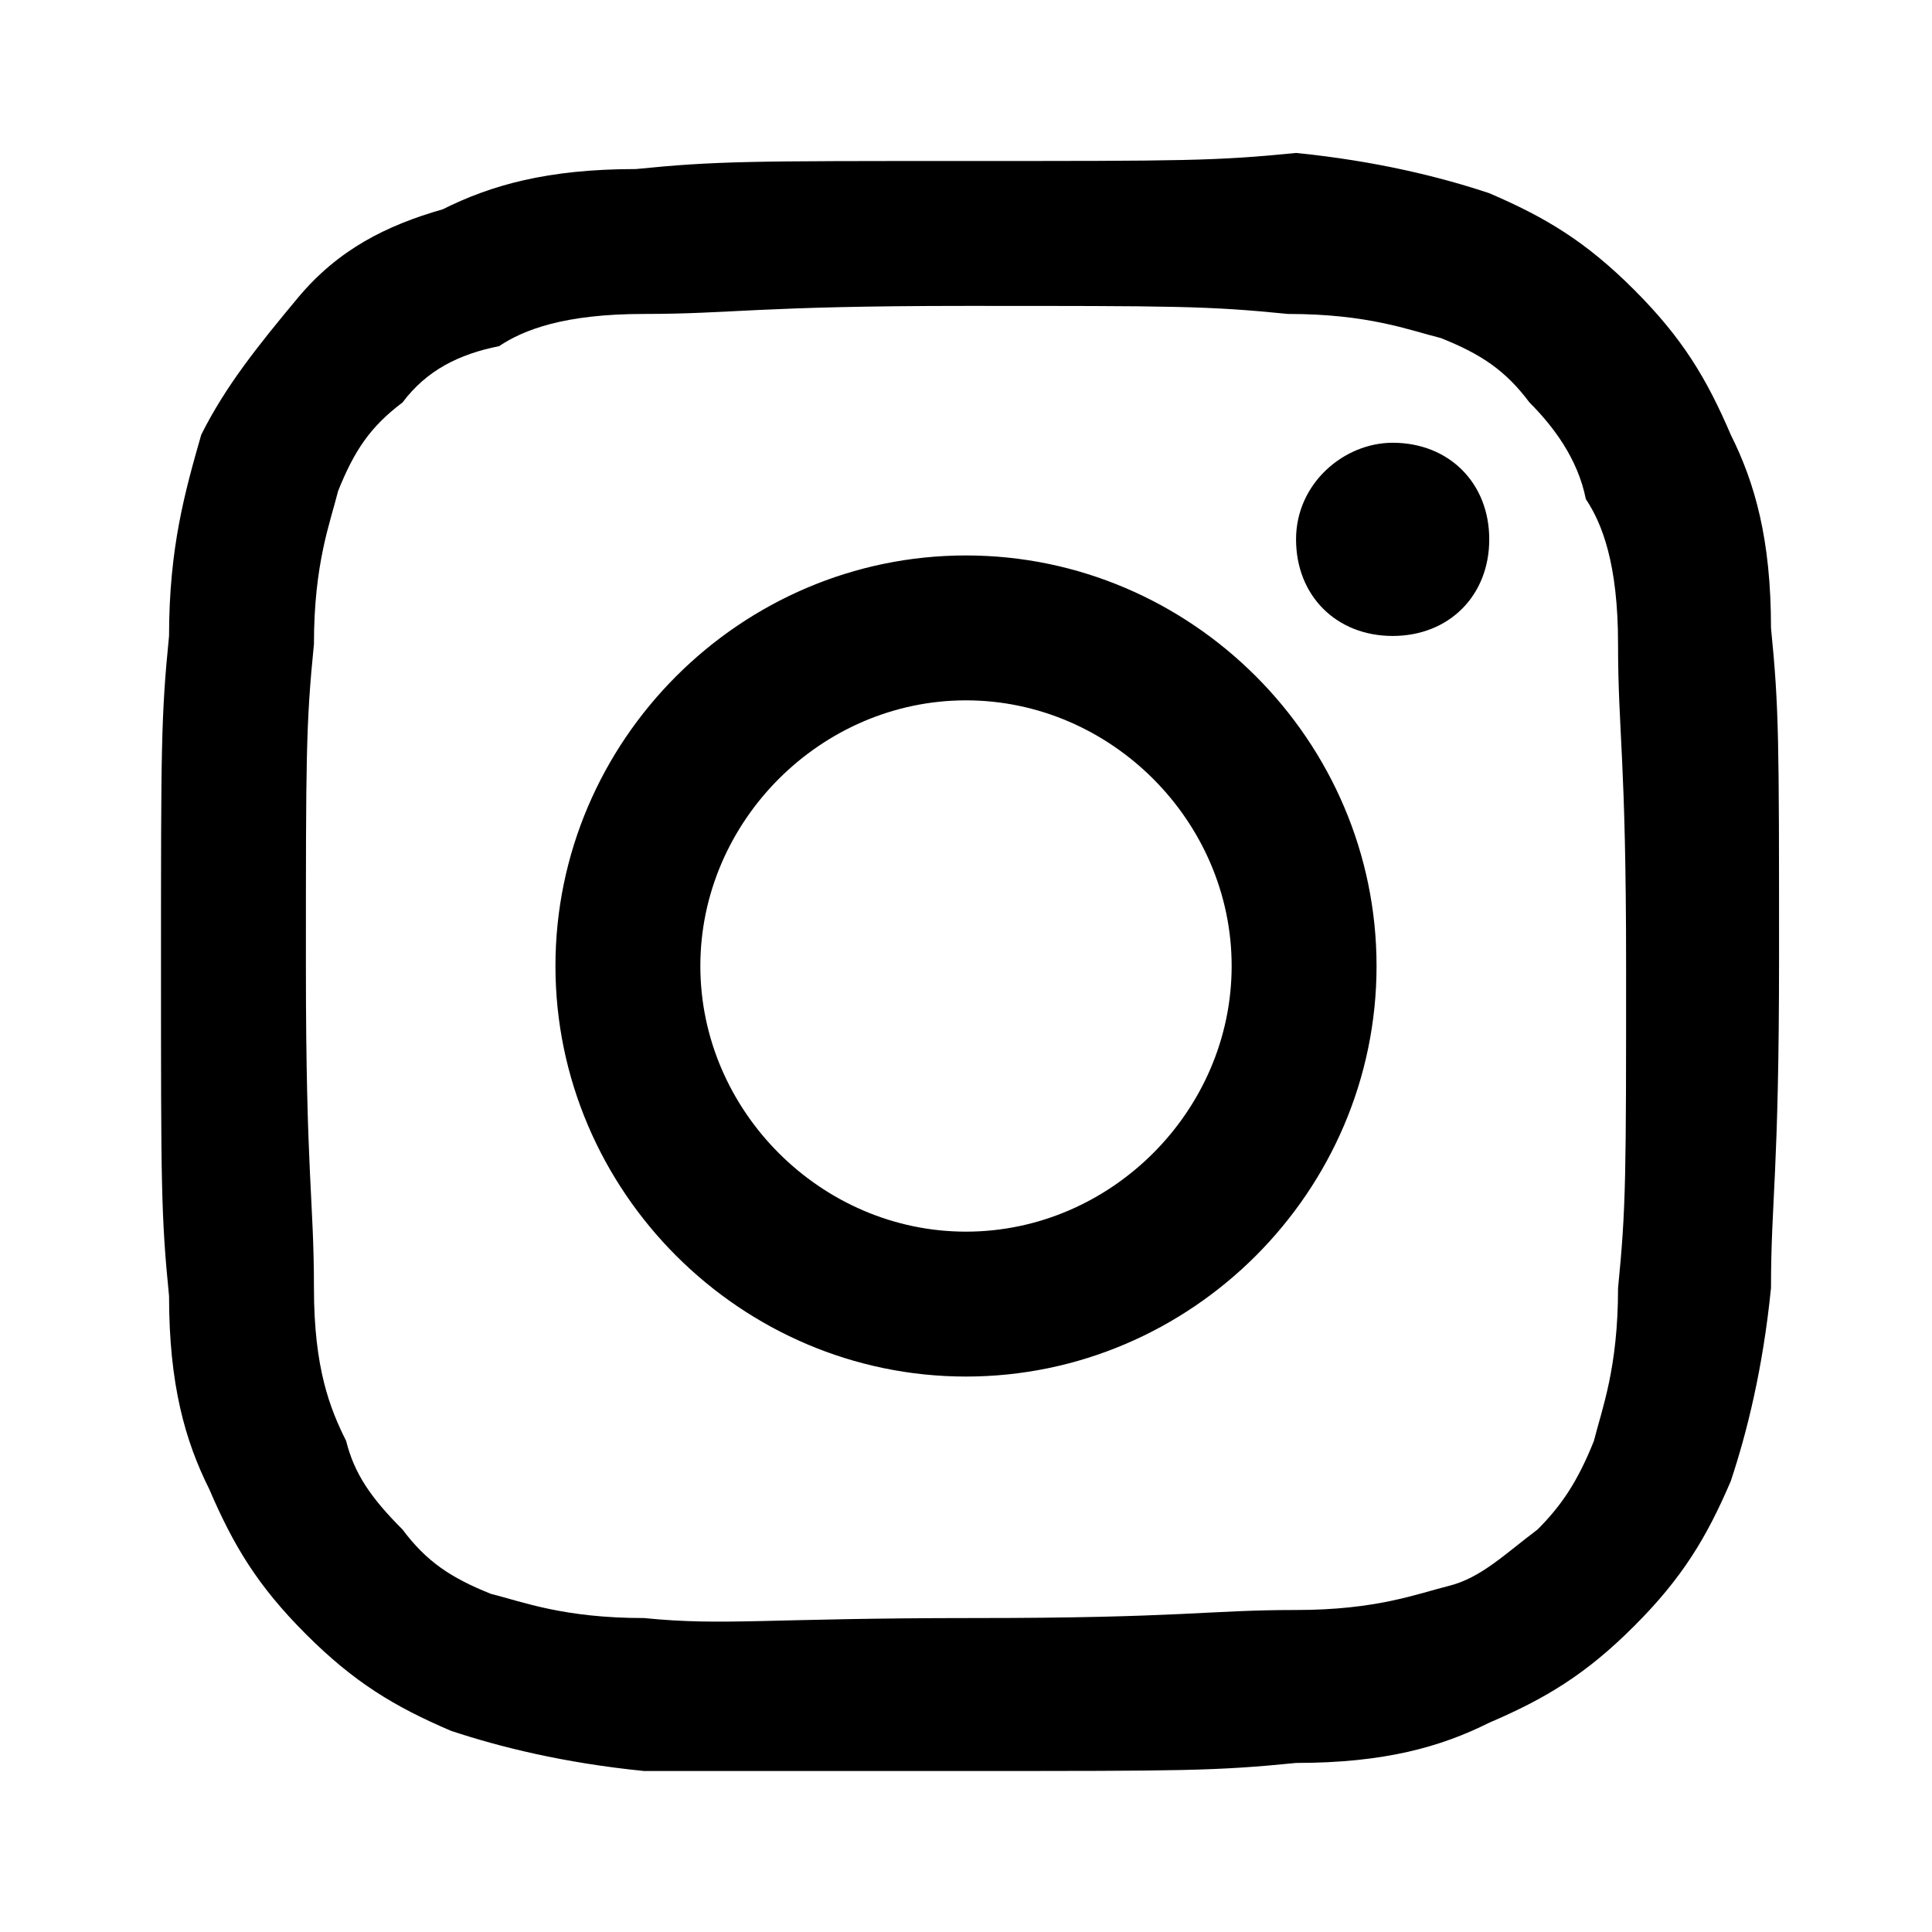 <?xml version="1.0" encoding="utf-8"?>
<!-- Generated by IcoMoon.io -->
<!DOCTYPE svg PUBLIC "-//W3C//DTD SVG 1.1//EN" "http://www.w3.org/Graphics/SVG/1.1/DTD/svg11.dtd">
<svg version="1.1" xmlns="http://www.w3.org/2000/svg" xmlns:xlink="http://www.w3.org/1999/xlink" width="24" height="24" viewBox="0 0 24 24">
<path d="M8.7 12c0-1.8 1.5-3.3 3.3-3.3s3.3 1.5 3.3 3.3-1.5 3.3-3.3 3.3-3.3-1.5-3.3-3.3zM6.9 12c0 2.8 2.3 5.1 5.1 5.1s5.1-2.3 5.1-5.1-2.3-5.1-5.1-5.1-5.1 2.3-5.1 5.1zM16.1 6.7c0 0.7 0.5 1.2 1.2 1.2s1.2-0.5 1.2-1.2-0.5-1.2-1.2-1.2c-0.6 0-1.2 0.5-1.2 1.2zM8 20.1c-1 0-1.5-0.2-1.9-0.3-0.5-0.2-0.8-0.4-1.1-0.8-0.4-0.4-0.6-0.7-0.7-1.1-0.2-0.4-0.4-0.9-0.4-1.9 0-1.1-0.1-1.4-0.1-4s0-3 0.1-4c0-1 0.2-1.5 0.3-1.9 0.2-0.5 0.4-0.8 0.8-1.1 0.3-0.4 0.7-0.6 1.2-0.7 0.3-0.2 0.8-0.4 1.8-0.4 1.1 0 1.4-0.1 4-0.1s3 0 4 0.1c1 0 1.5 0.2 1.9 0.3 0.5 0.2 0.8 0.4 1.1 0.8 0.3 0.3 0.6 0.7 0.7 1.2 0.2 0.3 0.4 0.8 0.4 1.8 0 1.1 0.1 1.4 0.1 4s0 3-0.1 4c0 1-0.2 1.5-0.3 1.9-0.2 0.5-0.4 0.8-0.7 1.1-0.4 0.3-0.7 0.6-1.1 0.7s-0.9 0.3-1.9 0.3c-1.1 0-1.4 0.1-4 0.1s-3.1 0.1-4.1 0zM7.9 2.1c-1.1 0-1.8 0.2-2.4 0.5-0.7 0.2-1.3 0.5-1.8 1.1s-0.9 1.1-1.2 1.7c-0.2 0.7-0.4 1.4-0.4 2.5-0.1 1-0.1 1.4-0.1 4.1s0 3.1 0.1 4.1c0 1.1 0.2 1.8 0.5 2.4 0.3 0.7 0.6 1.2 1.2 1.8s1.1 0.9 1.8 1.2c0.6 0.2 1.4 0.4 2.4 0.5 0.9 0 1.3 0 4 0s3.1 0 4.1-0.1c1.1 0 1.8-0.2 2.4-0.5 0.7-0.3 1.2-0.6 1.8-1.2s0.9-1.1 1.2-1.8c0.2-0.6 0.4-1.4 0.5-2.4 0-1.1 0.1-1.4 0.1-4.1s0-3.1-0.1-4.1c0-1.1-0.2-1.8-0.5-2.4-0.3-0.7-0.6-1.2-1.2-1.8s-1.1-0.9-1.8-1.2c-0.6-0.2-1.4-0.4-2.4-0.5-1 0.1-1.4 0.1-4.1 0.1s-3.1 0-4.1 0.1z"></path>
</svg>
